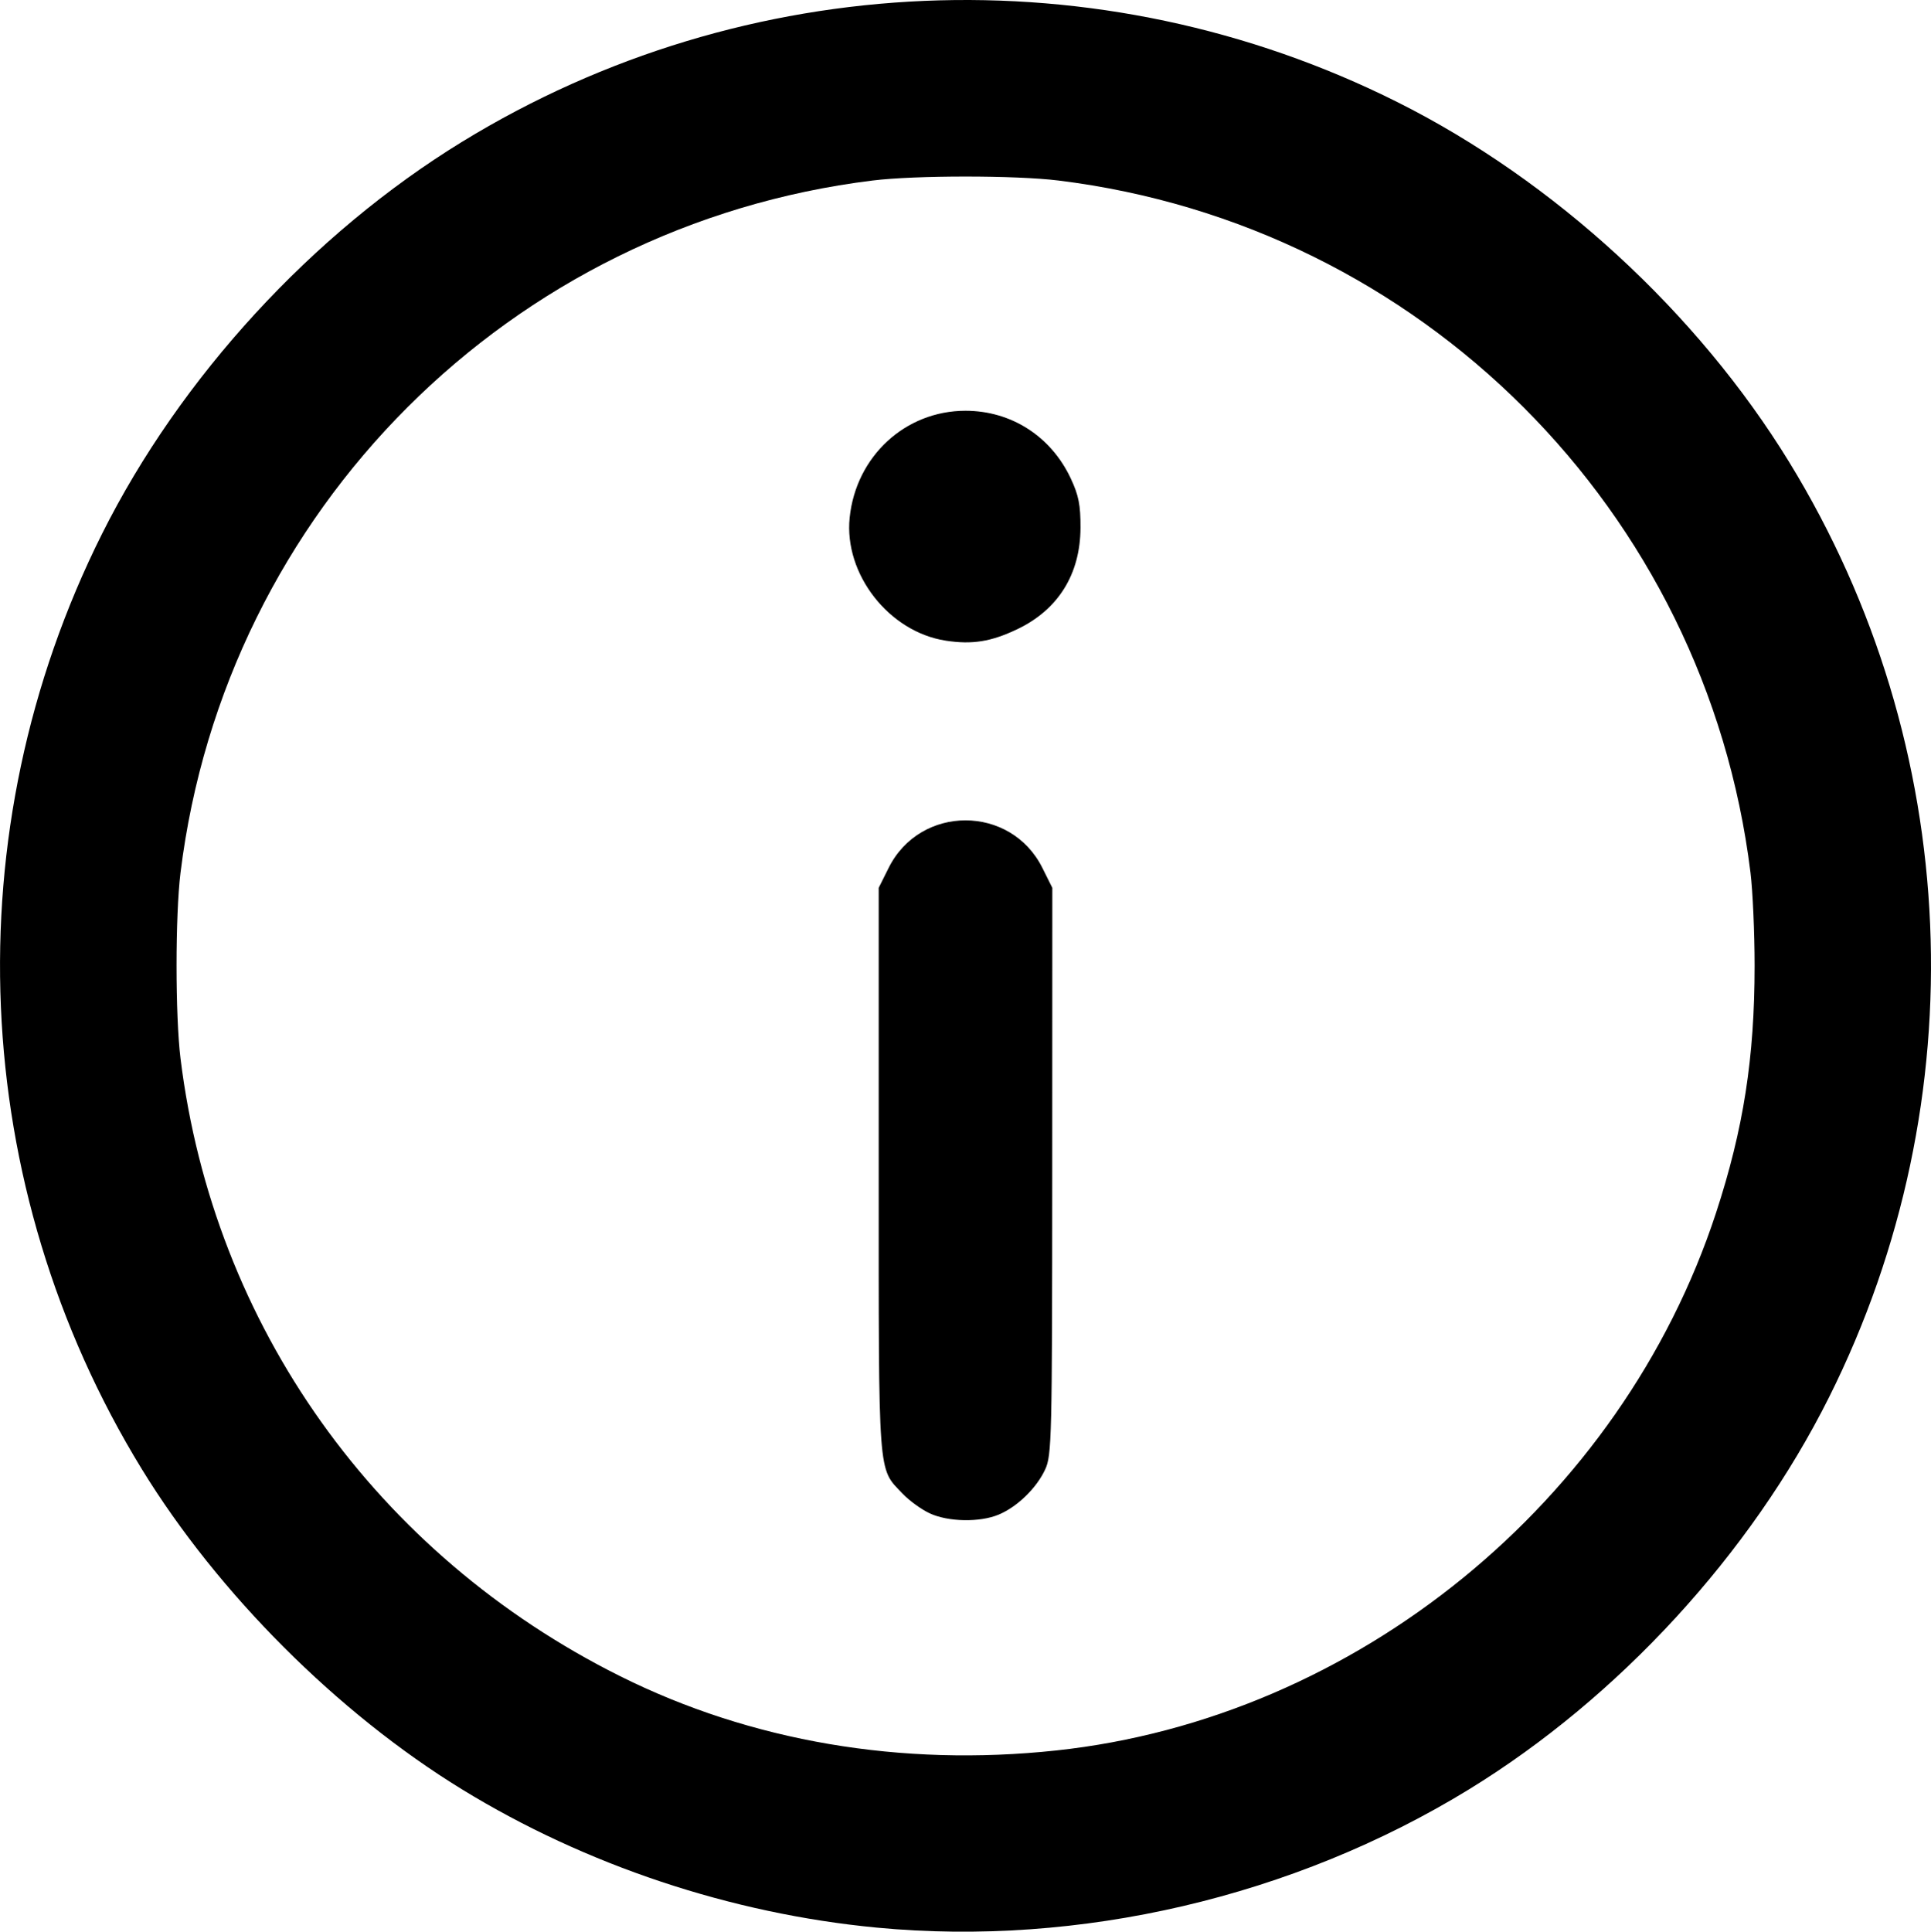 <?xml version="1.0" encoding="UTF-8" standalone="no"?>
<!-- Created with Inkscape (http://www.inkscape.org/) -->

<svg
   width="92.827mm"
   height="92.85mm"
   viewBox="0 0 92.827 92.85"
   version="1.1"
   id="svg1"
   xml:space="preserve"
   xmlns="http://www.w3.org/2000/svg"
   xmlns:svg="http://www.w3.org/2000/svg"><defs
     id="defs1" /><g
     id="layer1"
     transform="translate(-93.09,-129.492)"><path
       style="fill:#000000"
       d="m 135.24,222.146 c -6.995,-0.667 -13.992,-2.998 -19.936,-6.643 -5.977,-3.664 -11.734,-9.422 -15.398,-15.398 -8.35,-13.62 -9.074,-30.644 -1.912,-44.952 3.768,-7.528 10.109,-14.431 17.31,-18.846 13.62,-8.35 30.644,-9.074 44.952,-1.912 7.528,3.768 14.431,10.109 18.846,17.31 8.35,13.62 9.074,30.644 1.912,44.952 -3.768,7.528 -10.109,14.431 -17.31,18.846 -8.431,5.169 -18.725,7.571 -28.463,6.643 z m 8.616,-8.514 c 14.405,-1.544 27.177,-11.947 31.728,-25.843 1.32,-4.032 1.854,-7.453 1.854,-11.884 0,-1.573 -0.089,-3.584 -0.198,-4.469 -2.146,-17.423 -15.844,-31.121 -33.267,-33.267 -2.069,-0.255 -6.869,-0.255 -8.938,0 -17.423,2.146 -31.121,15.844 -33.267,33.267 -0.255,2.069 -0.255,6.869 0,8.938 1.582,12.839 9.413,23.839 21.135,29.687 6.284,3.135 13.518,4.368 20.953,3.571 z m -6.076,-11.401 c -0.399,-0.185 -0.987,-0.612 -1.306,-0.949 -1.194,-1.258 -1.143,-0.568 -1.143,-15.538 v -13.577 l 0.478,-0.959 c 1.518,-3.046 5.872,-3.046 7.39,0 l 0.478,0.959 -0.004,13.617 c -0.004,12.878 -0.022,13.656 -0.341,14.343 -0.416,0.897 -1.343,1.796 -2.235,2.168 -0.91,0.38 -2.425,0.351 -3.317,-0.063 z m 0.765,-41.947 c -2.723,-0.421 -4.89,-3.199 -4.61,-5.91 0.304,-2.95 2.676,-5.138 5.569,-5.138 2.198,0 4.111,1.229 5.058,3.25 0.383,0.817 0.474,1.278 0.47,2.375 -0.009,2.232 -1.073,3.938 -3.04,4.875 -1.263,0.602 -2.169,0.746 -3.447,0.549 z"
       id="path1" /></g></svg>

